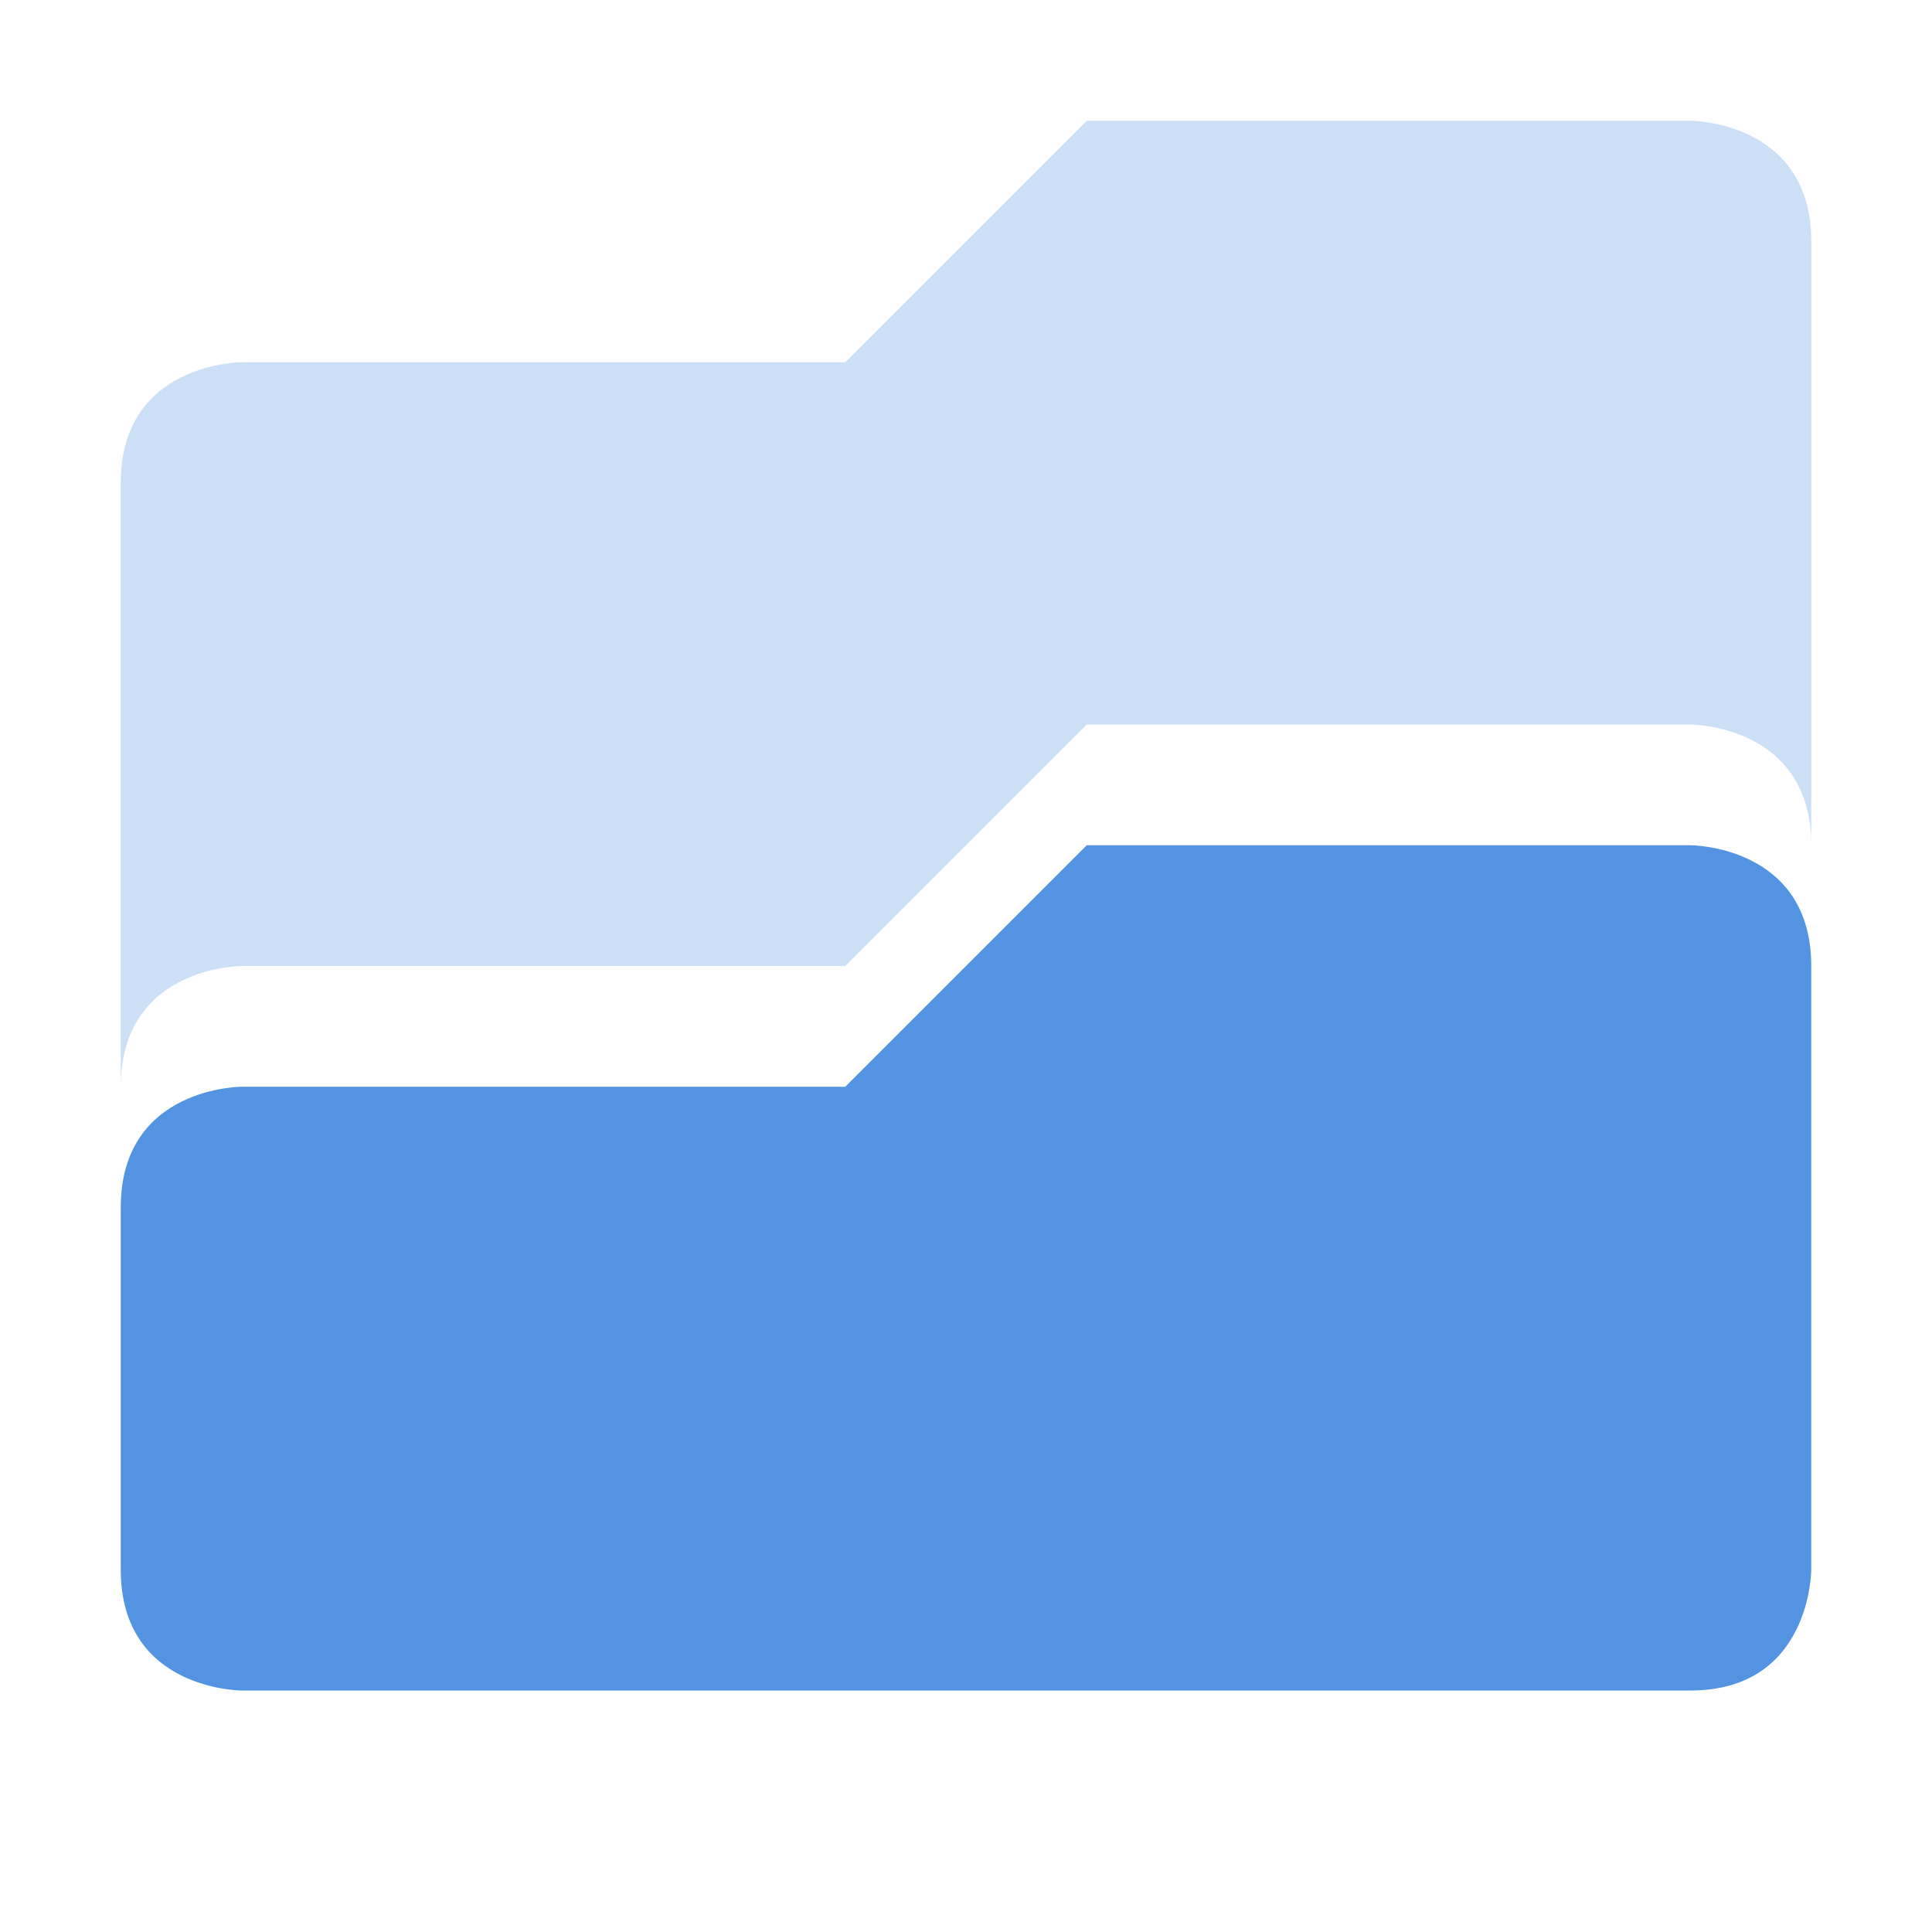 <svg xmlns="http://www.w3.org/2000/svg" width="16" height="16" version="1.1" id="svg9"><defs id="defs3"><style id="current-color-scheme" type="text/css">.ColorScheme-Text{color:#aaaaaa}</style></defs><path class="ColorScheme-Text" d="M14 1s1 0 1 1v5c0-1-1-1-1-1H9L7 8H2S1 8 1 9V4c0-1 1-1 1-1h5l2-2z" id="path5" color="#aaaaaa" opacity=".3" fill="#5294e2" fill-opacity="1"/><path class="ColorScheme-Text" d="M14 7s1 0 1 1v5s0 1-1 1H2s-1 0-1-1v-3c0-1 1-1 1-1h5l2-2z" id="path7" color="#aaaaaa" fill="#5294e2" fill-opacity="1"/></svg>